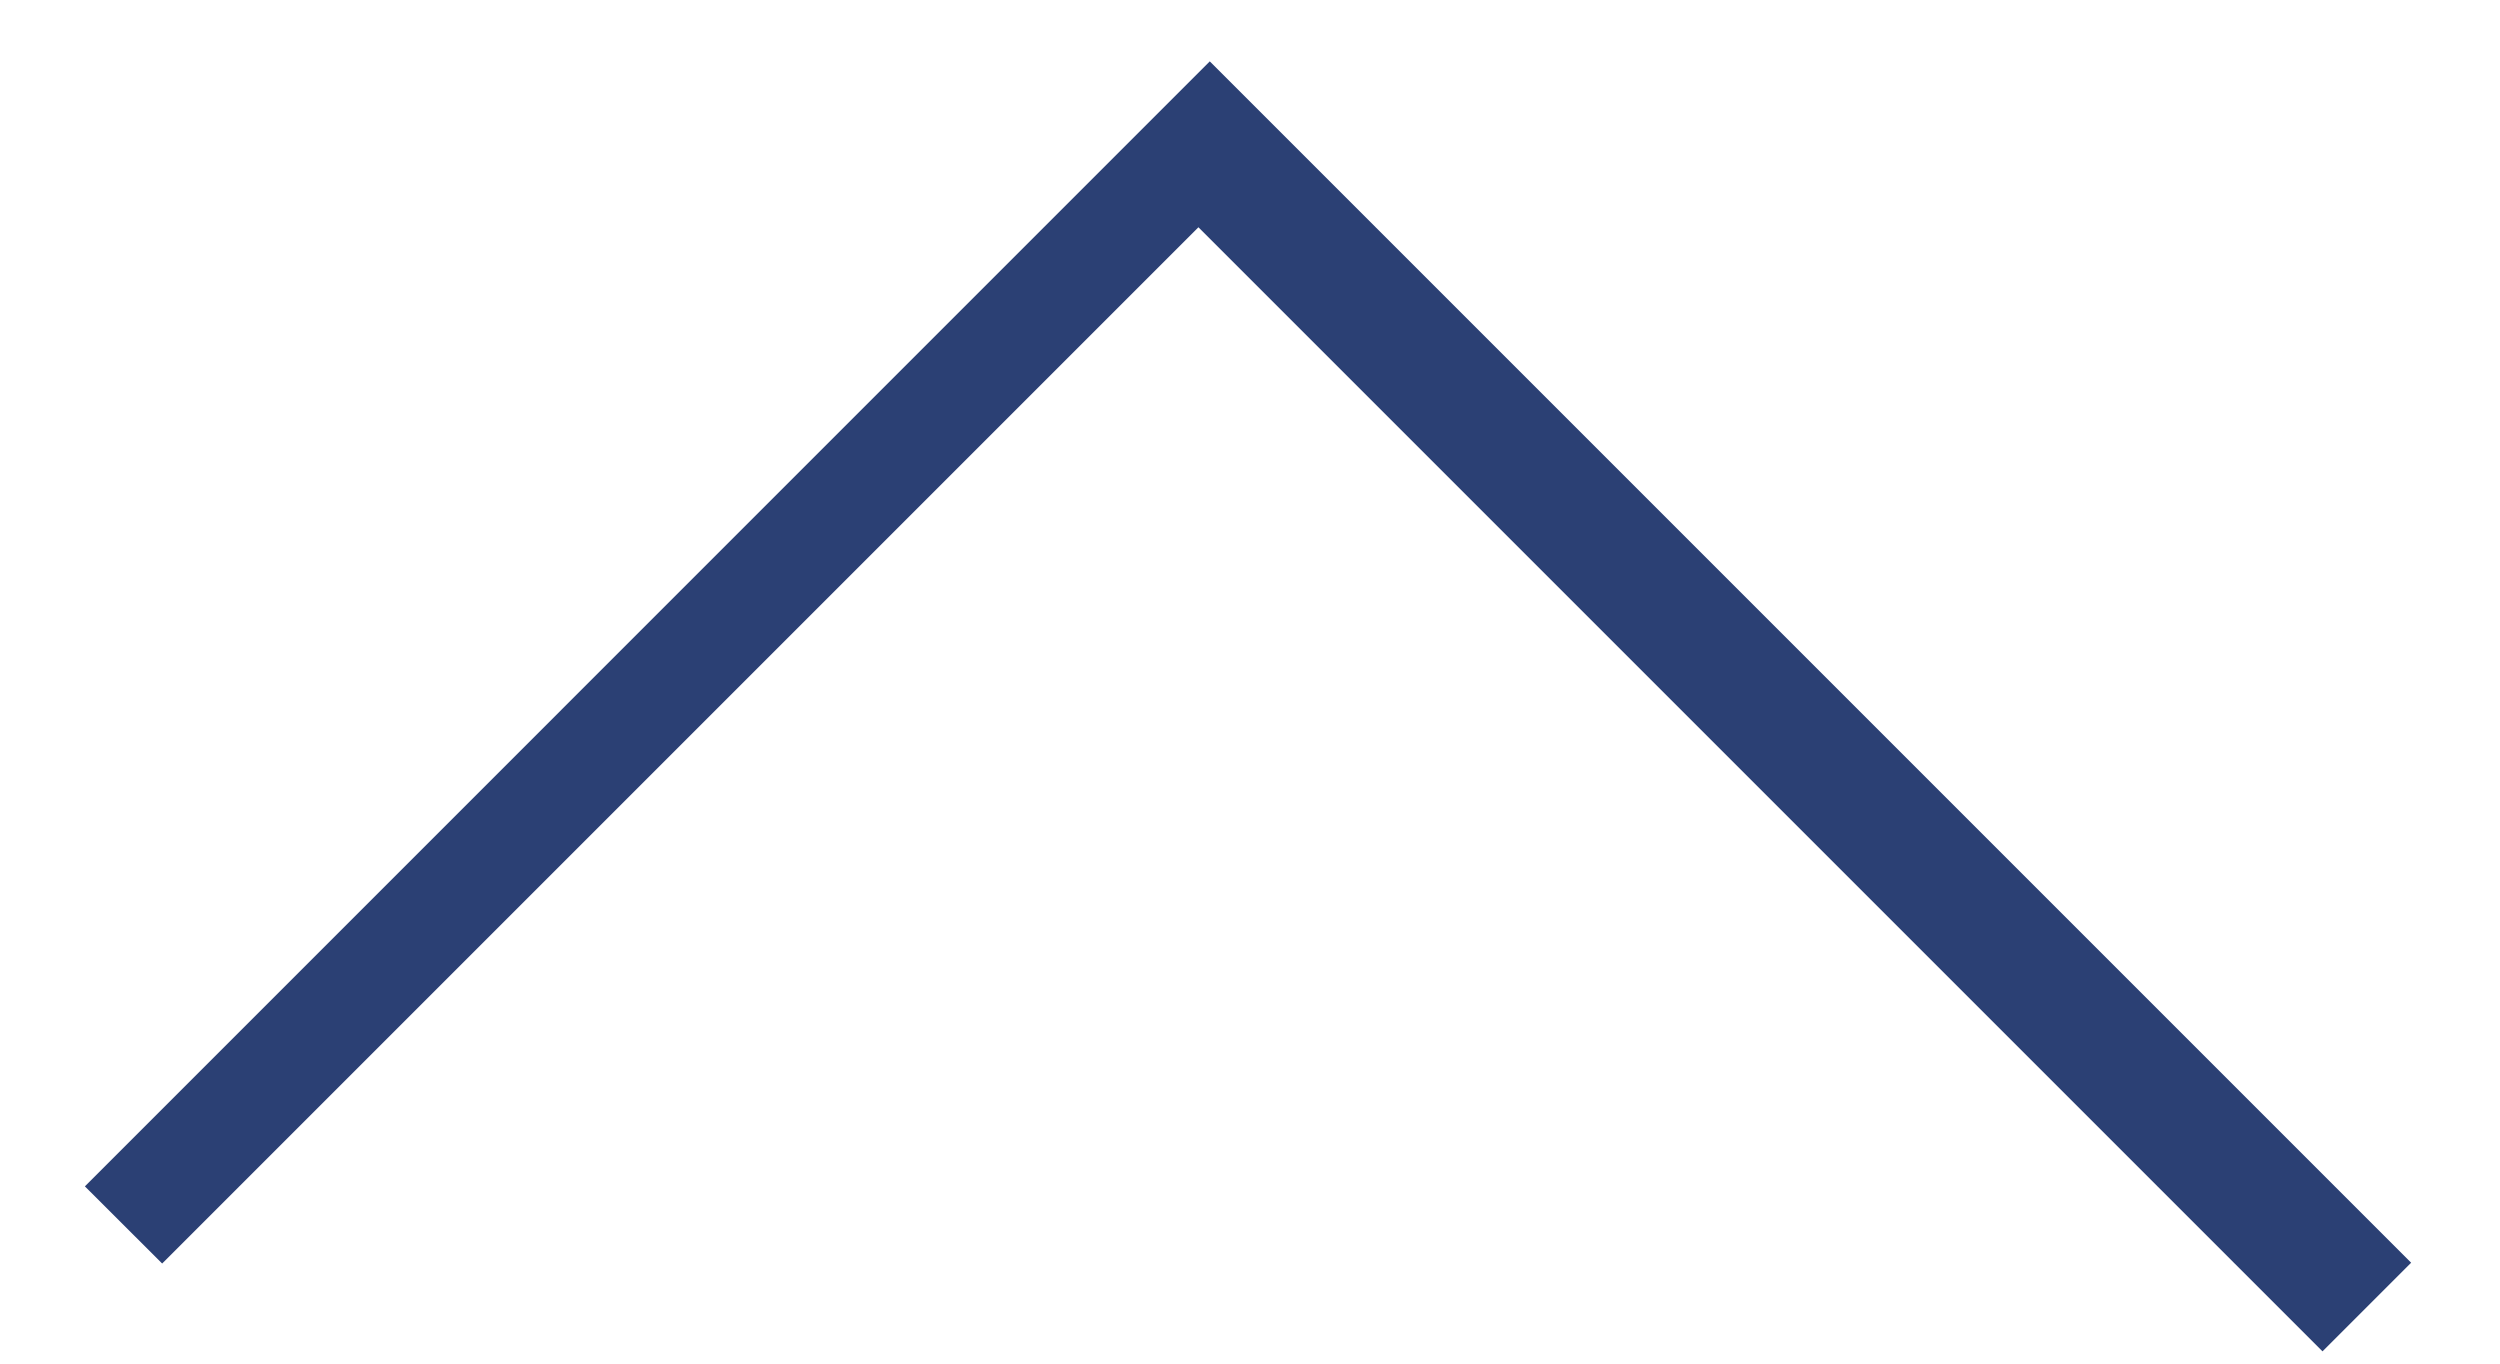 <svg width="22" height="12" viewBox="0 0 22 12" fill="none" xmlns="http://www.w3.org/2000/svg">
<path fill-rule="evenodd" clip-rule="evenodd" d="M0.747 10.44L10.646 0.54L21.218 11.112L20.438 11.892L10.546 2L1.427 11.119L0.747 10.44Z" fill="#2B4074"/>
</svg>
